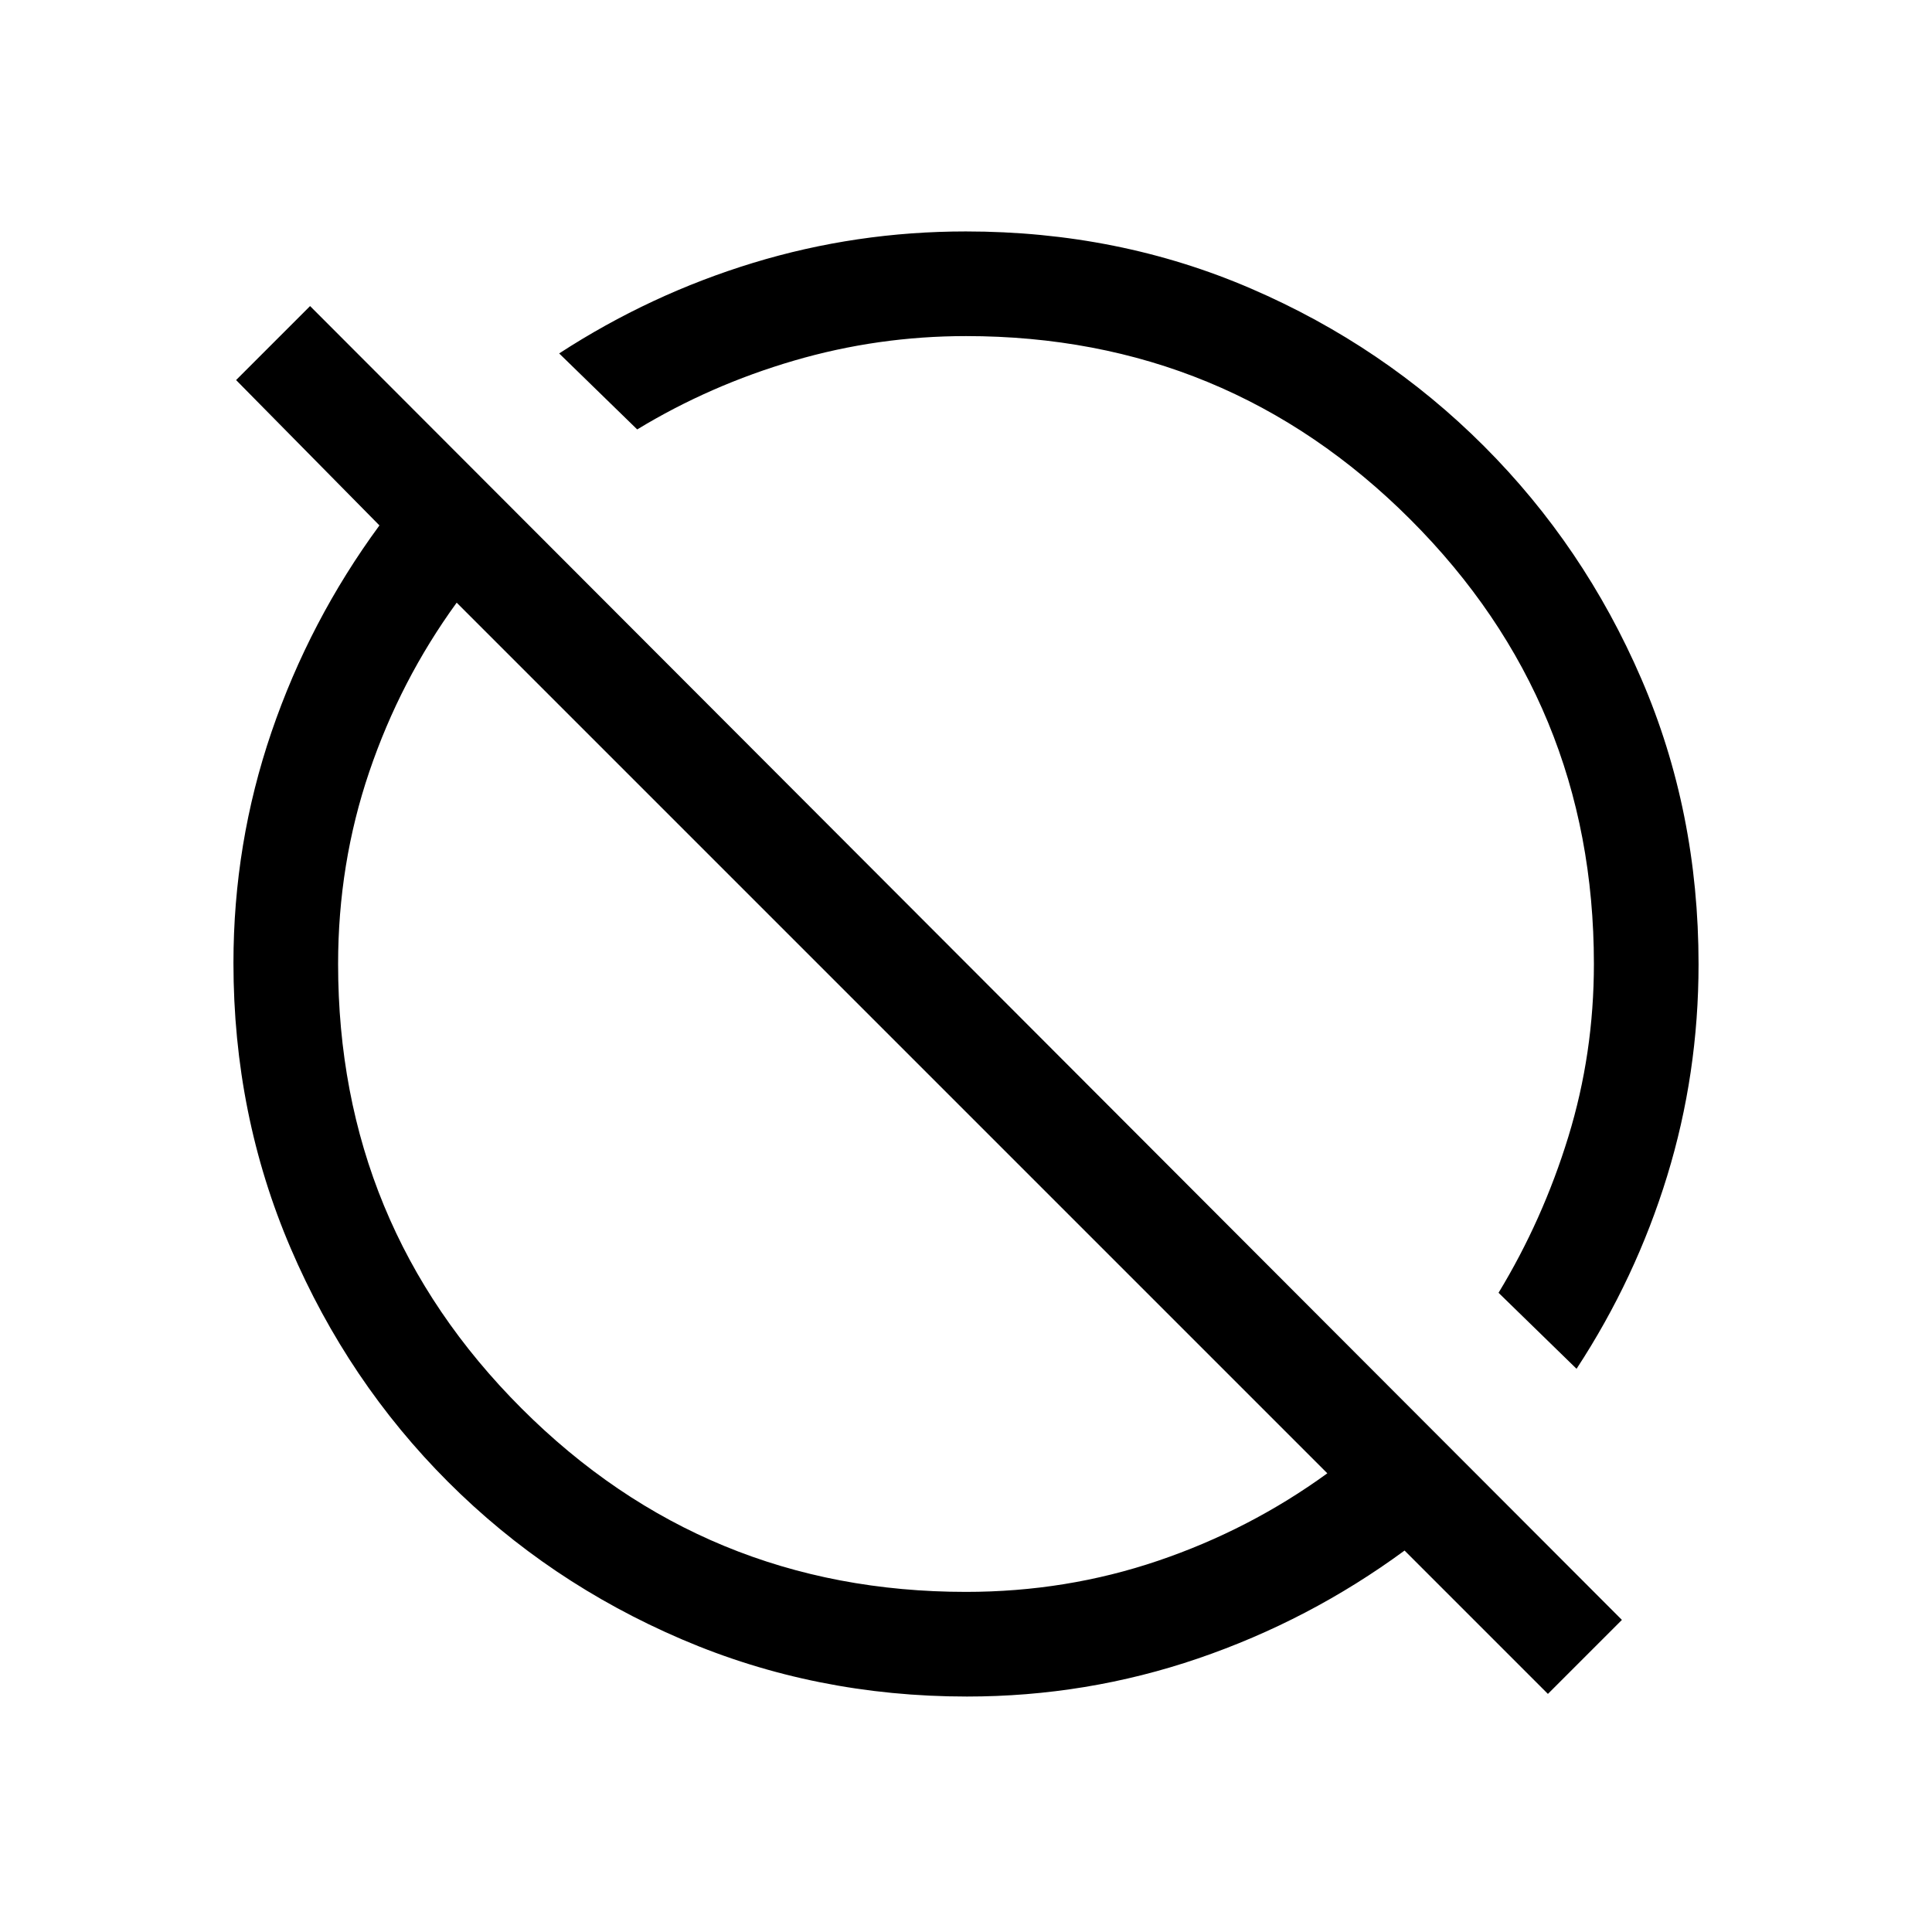 <svg xmlns="http://www.w3.org/2000/svg" height="20" viewBox="0 -960 960 960" width="20"><path d="m769.15-118.31-71.23-71.23q-47.23 34.69-102.61 53.62Q539.92-117 480.49-117q-75.4 0-141.72-28.43-66.32-28.42-116.12-78.22-49.8-49.8-78.22-116.12Q116-406.09 116-481.49q0-59.43 18.92-114.82 18.93-55.38 53.62-102.61l-71.23-72.23 36.77-36.77 651.84 652.84-36.77 36.77ZM480-169q49.85 0 95.42-15.46 45.58-15.46 84.12-43.46L226.92-660.54q-28 38.54-43.46 84.12Q168-530.85 168-481q0 129.67 91.16 220.84Q350.33-169 480-169Zm303.38-110.85-38.76-37.77q22-36.23 34.69-77.57Q792-436.54 792-481q0-129.67-91.16-220.84Q609.67-793 480-793q-43.77 0-85.46 12.19-41.69 12.19-77.92 34.19l-38.77-37.76q45.2-29.39 96.41-45.01Q425.46-845 479.9-845q75.95 0 141.8 28.43 65.85 28.42 115.65 78.22 49.8 49.8 78.22 115.65Q844-556.85 844-480.9q0 54.44-15.61 105.3-15.62 50.85-45.01 95.75ZM535.62-530.62Zm-89.39 89.39Z"/></svg>